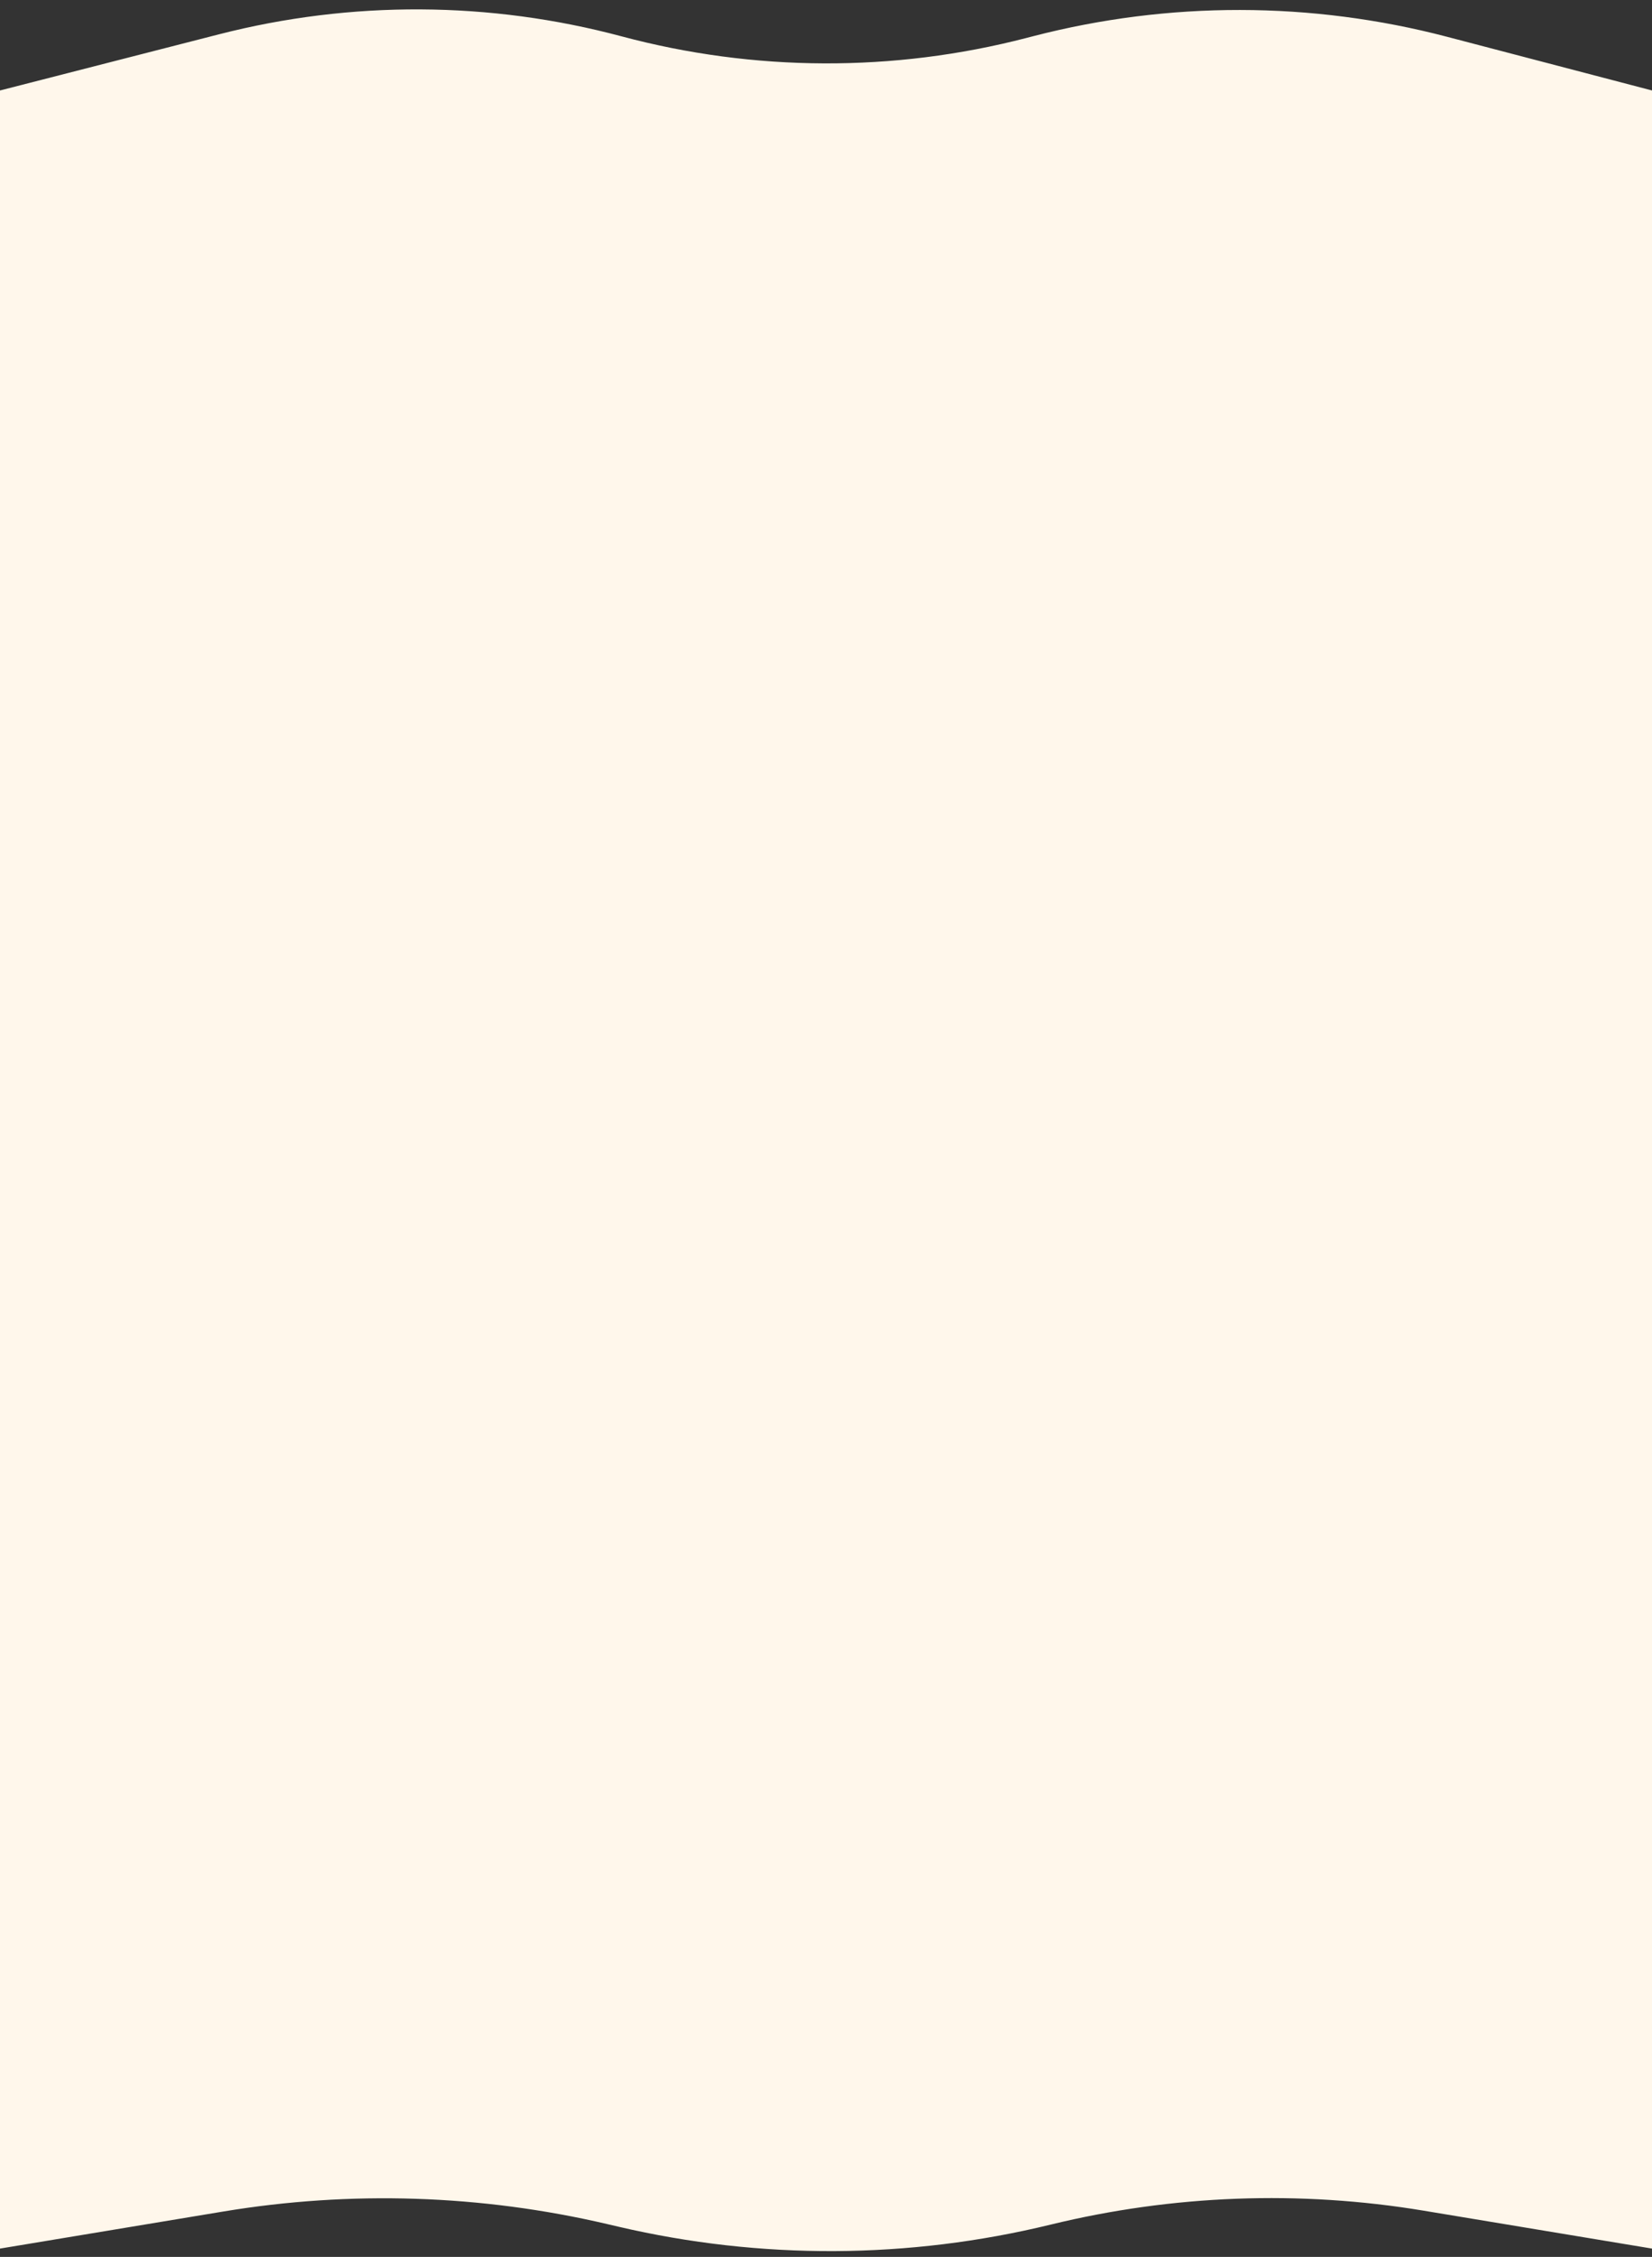<svg width="569" height="777" viewBox="0 0 569 777" fill="none" xmlns="http://www.w3.org/2000/svg">
<rect x="0" y="0" width="569" height="777" fill="#333333" stroke="none"/>
<path d="M0 31.149L75.477 11.799C120.994 0.13 168.751 0.38 214.144 12.527V12.527C259.765 24.733 307.768 24.924 353.485 13.08L355.826 12.473C402.582 0.36 451.66 0.423 498.384 12.658L569 31.149V774.132L490.324 761.074C447.625 753.987 403.933 755.619 361.882 765.873V765.873C313.003 777.79 262.007 778.038 213.015 766.595L209.025 765.663C165.694 755.543 120.791 754.084 76.895 761.37L0 774.132V31.149Z" fill="#FFF7EB"/>
</svg>
